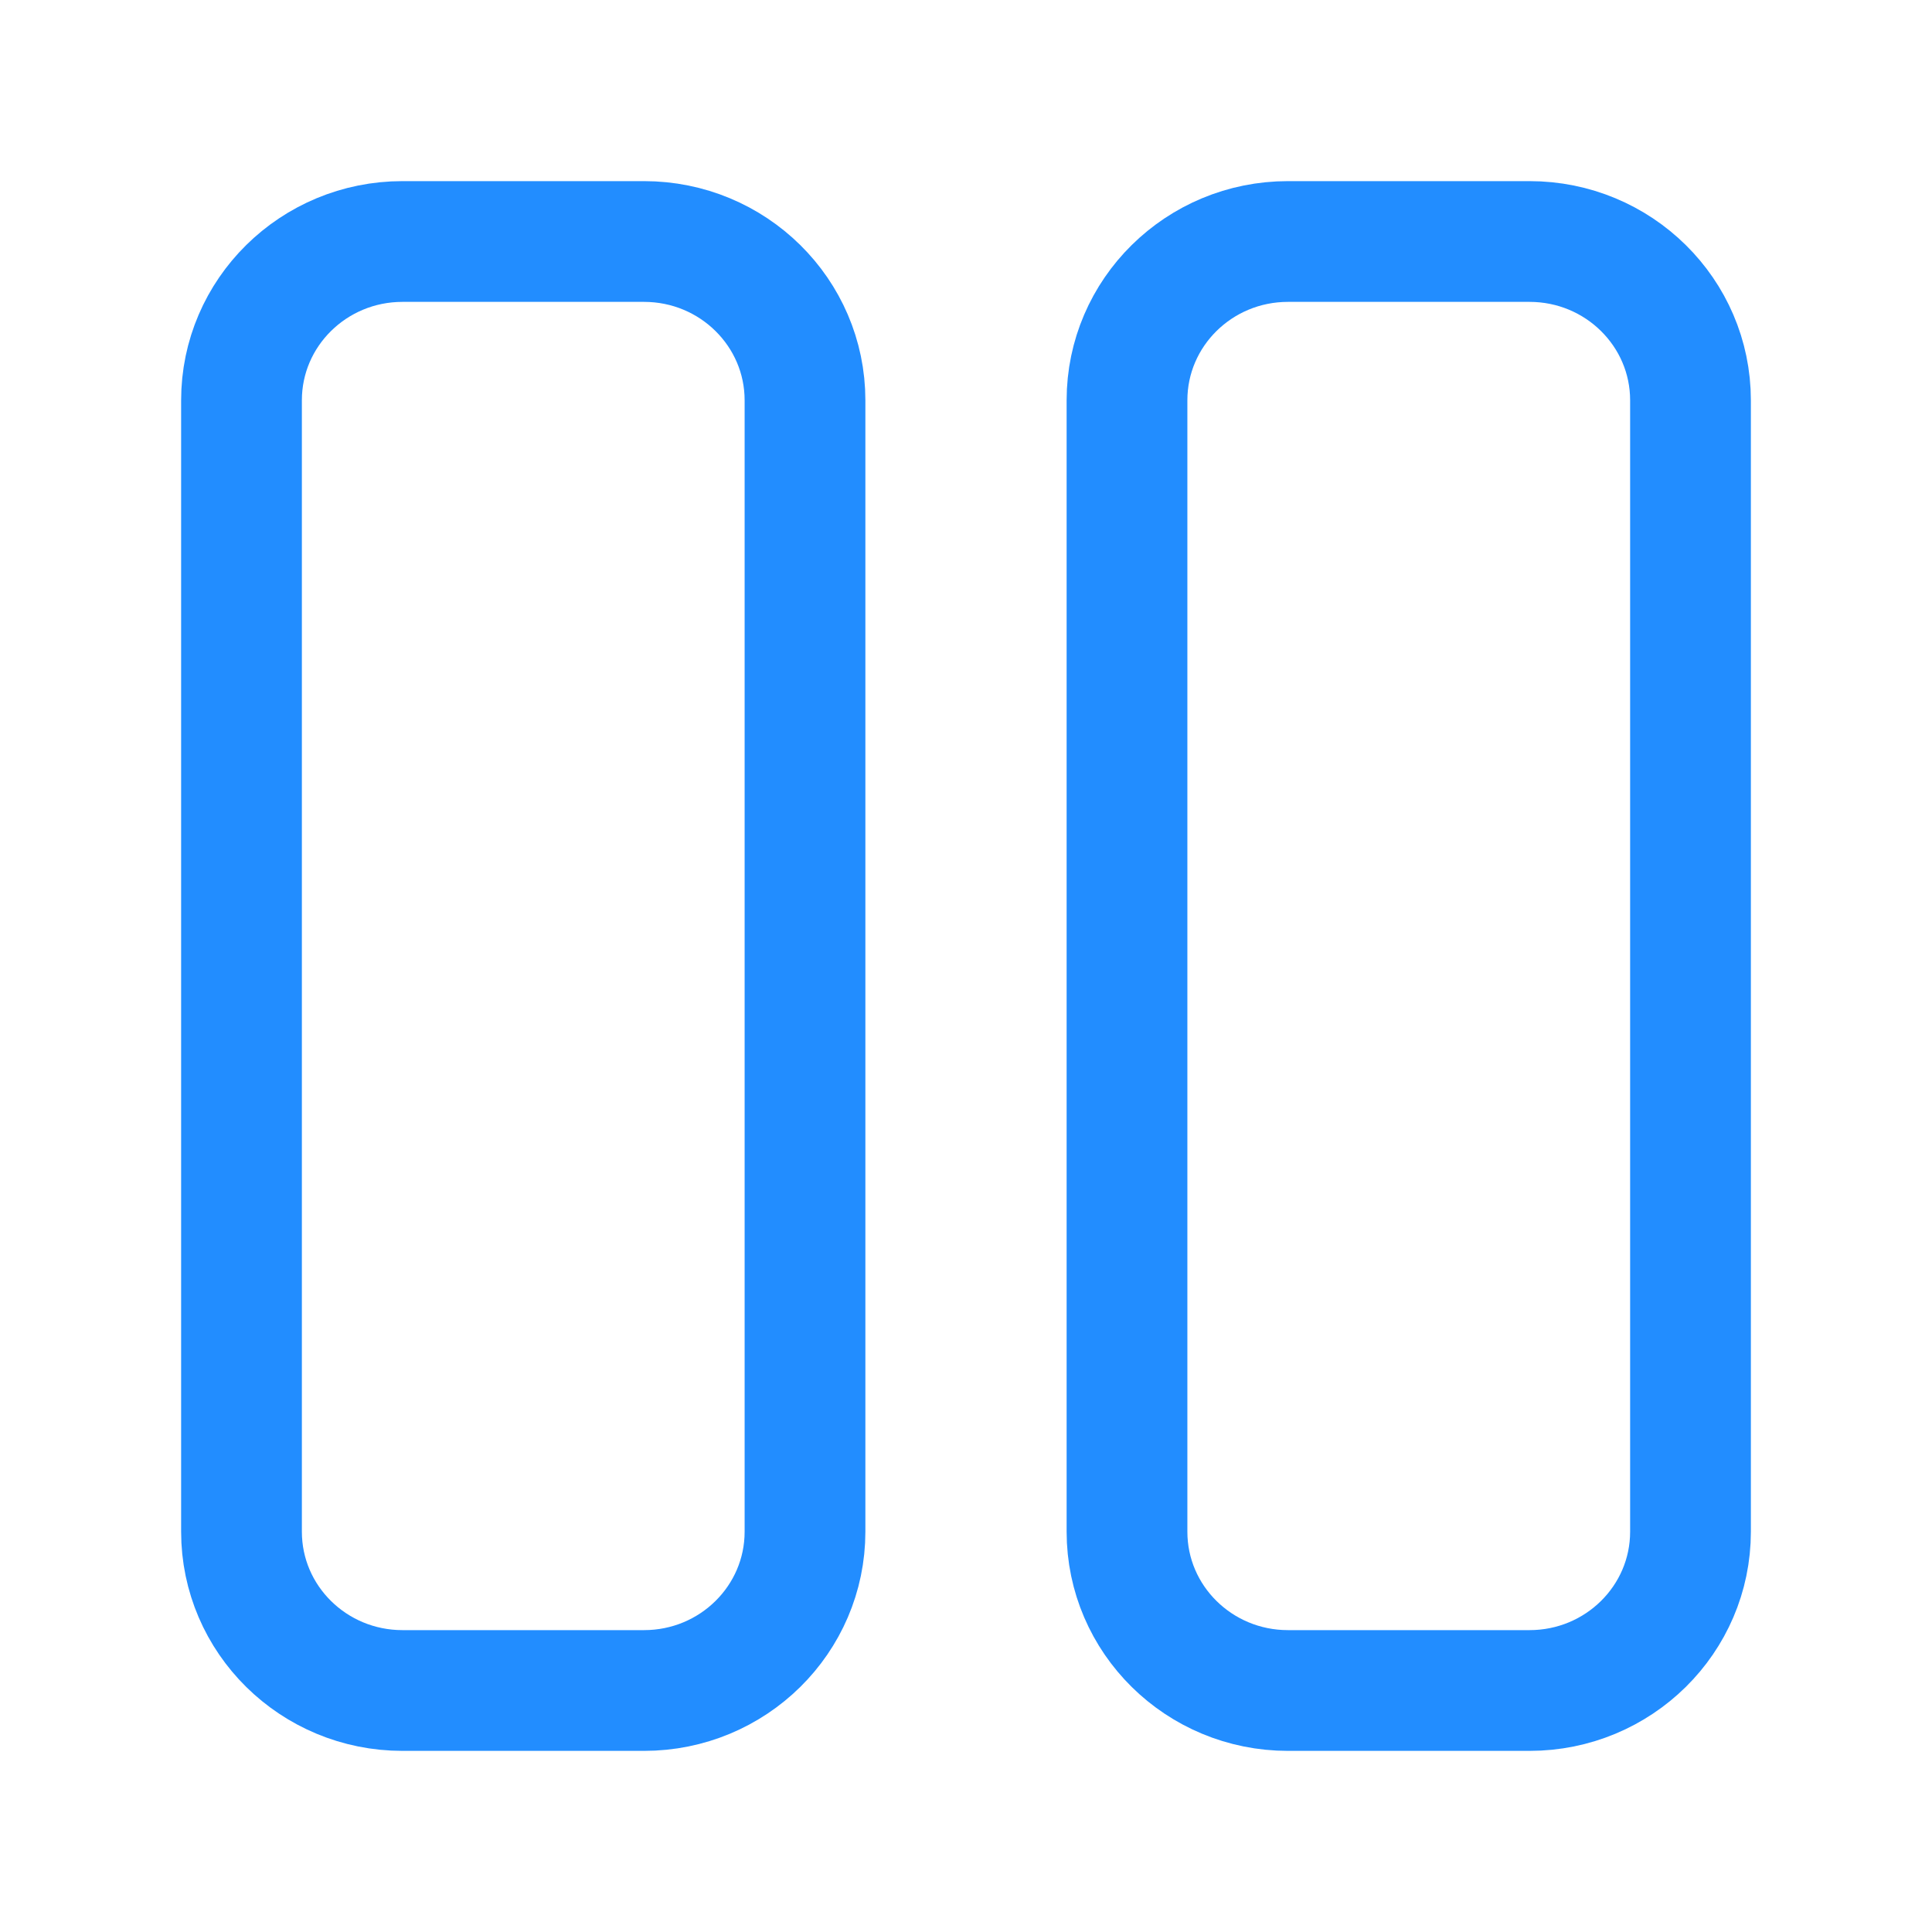 <svg width="24" height="24" viewBox="0 0 24 24" fill="none" xmlns="http://www.w3.org/2000/svg">
<path d="M19 3C20.105 3 21 3.883 21 4.973L21 19.027C21 20.117 20.105 21 19 21H16C14.895 21 14 20.117 14 19.027L14 4.973C14 3.883 14.895 3 16 3L19 3Z" stroke="#228DFF" stroke-width="1.5" stroke-linecap="round" stroke-linejoin="round"/>
<path d="M5 3C3.895 3 3 3.883 3 4.973L3 19.027C3 20.117 3.895 21 5 21H8C9.105 21 10 20.117 10 19.027L10 4.973C10 3.883 9.105 3 8 3L5 3Z" stroke="#228DFF" stroke-width="1.5" stroke-linecap="round" stroke-linejoin="round"/>
</svg>
